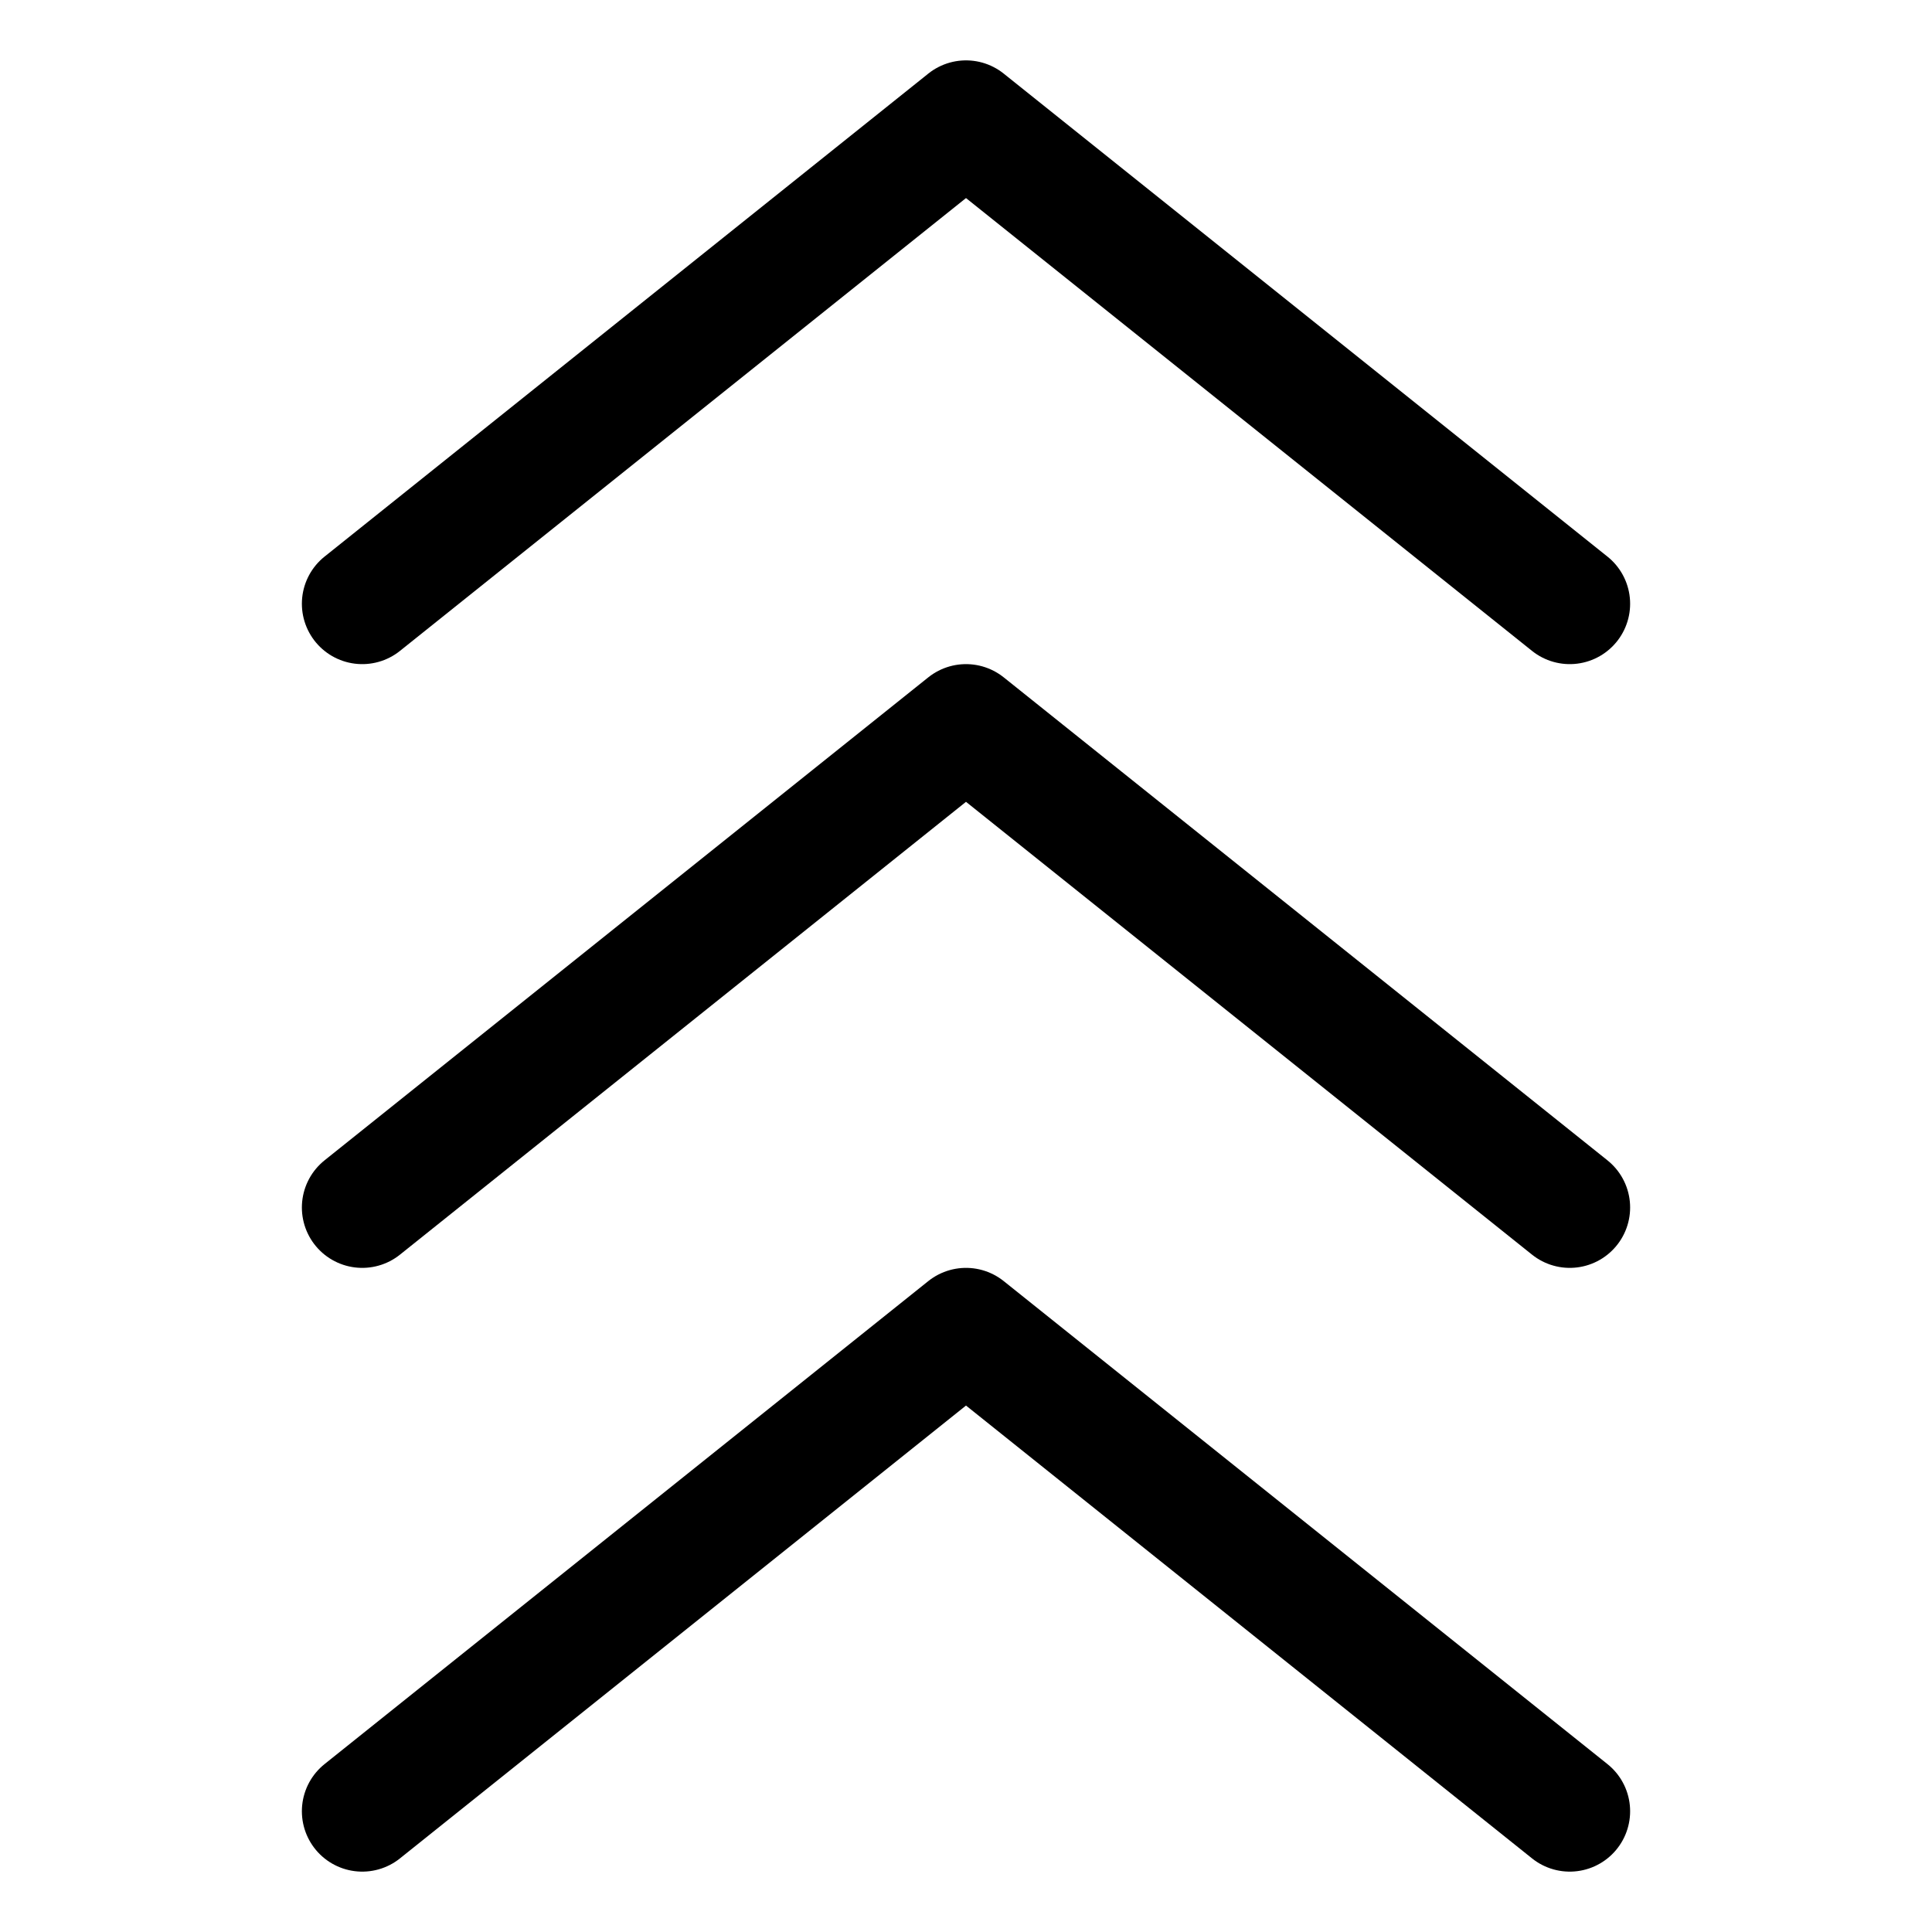 <svg width="16" height="16" viewBox="0 0 16 16" fill="none" xmlns="http://www.w3.org/2000/svg">
<path d="M3 15L8 11L13 15M3 10L8 6L13 10M3 5L8 1L13 5" stroke="black" stroke-linecap="round" stroke-linejoin="round"/>
</svg>
